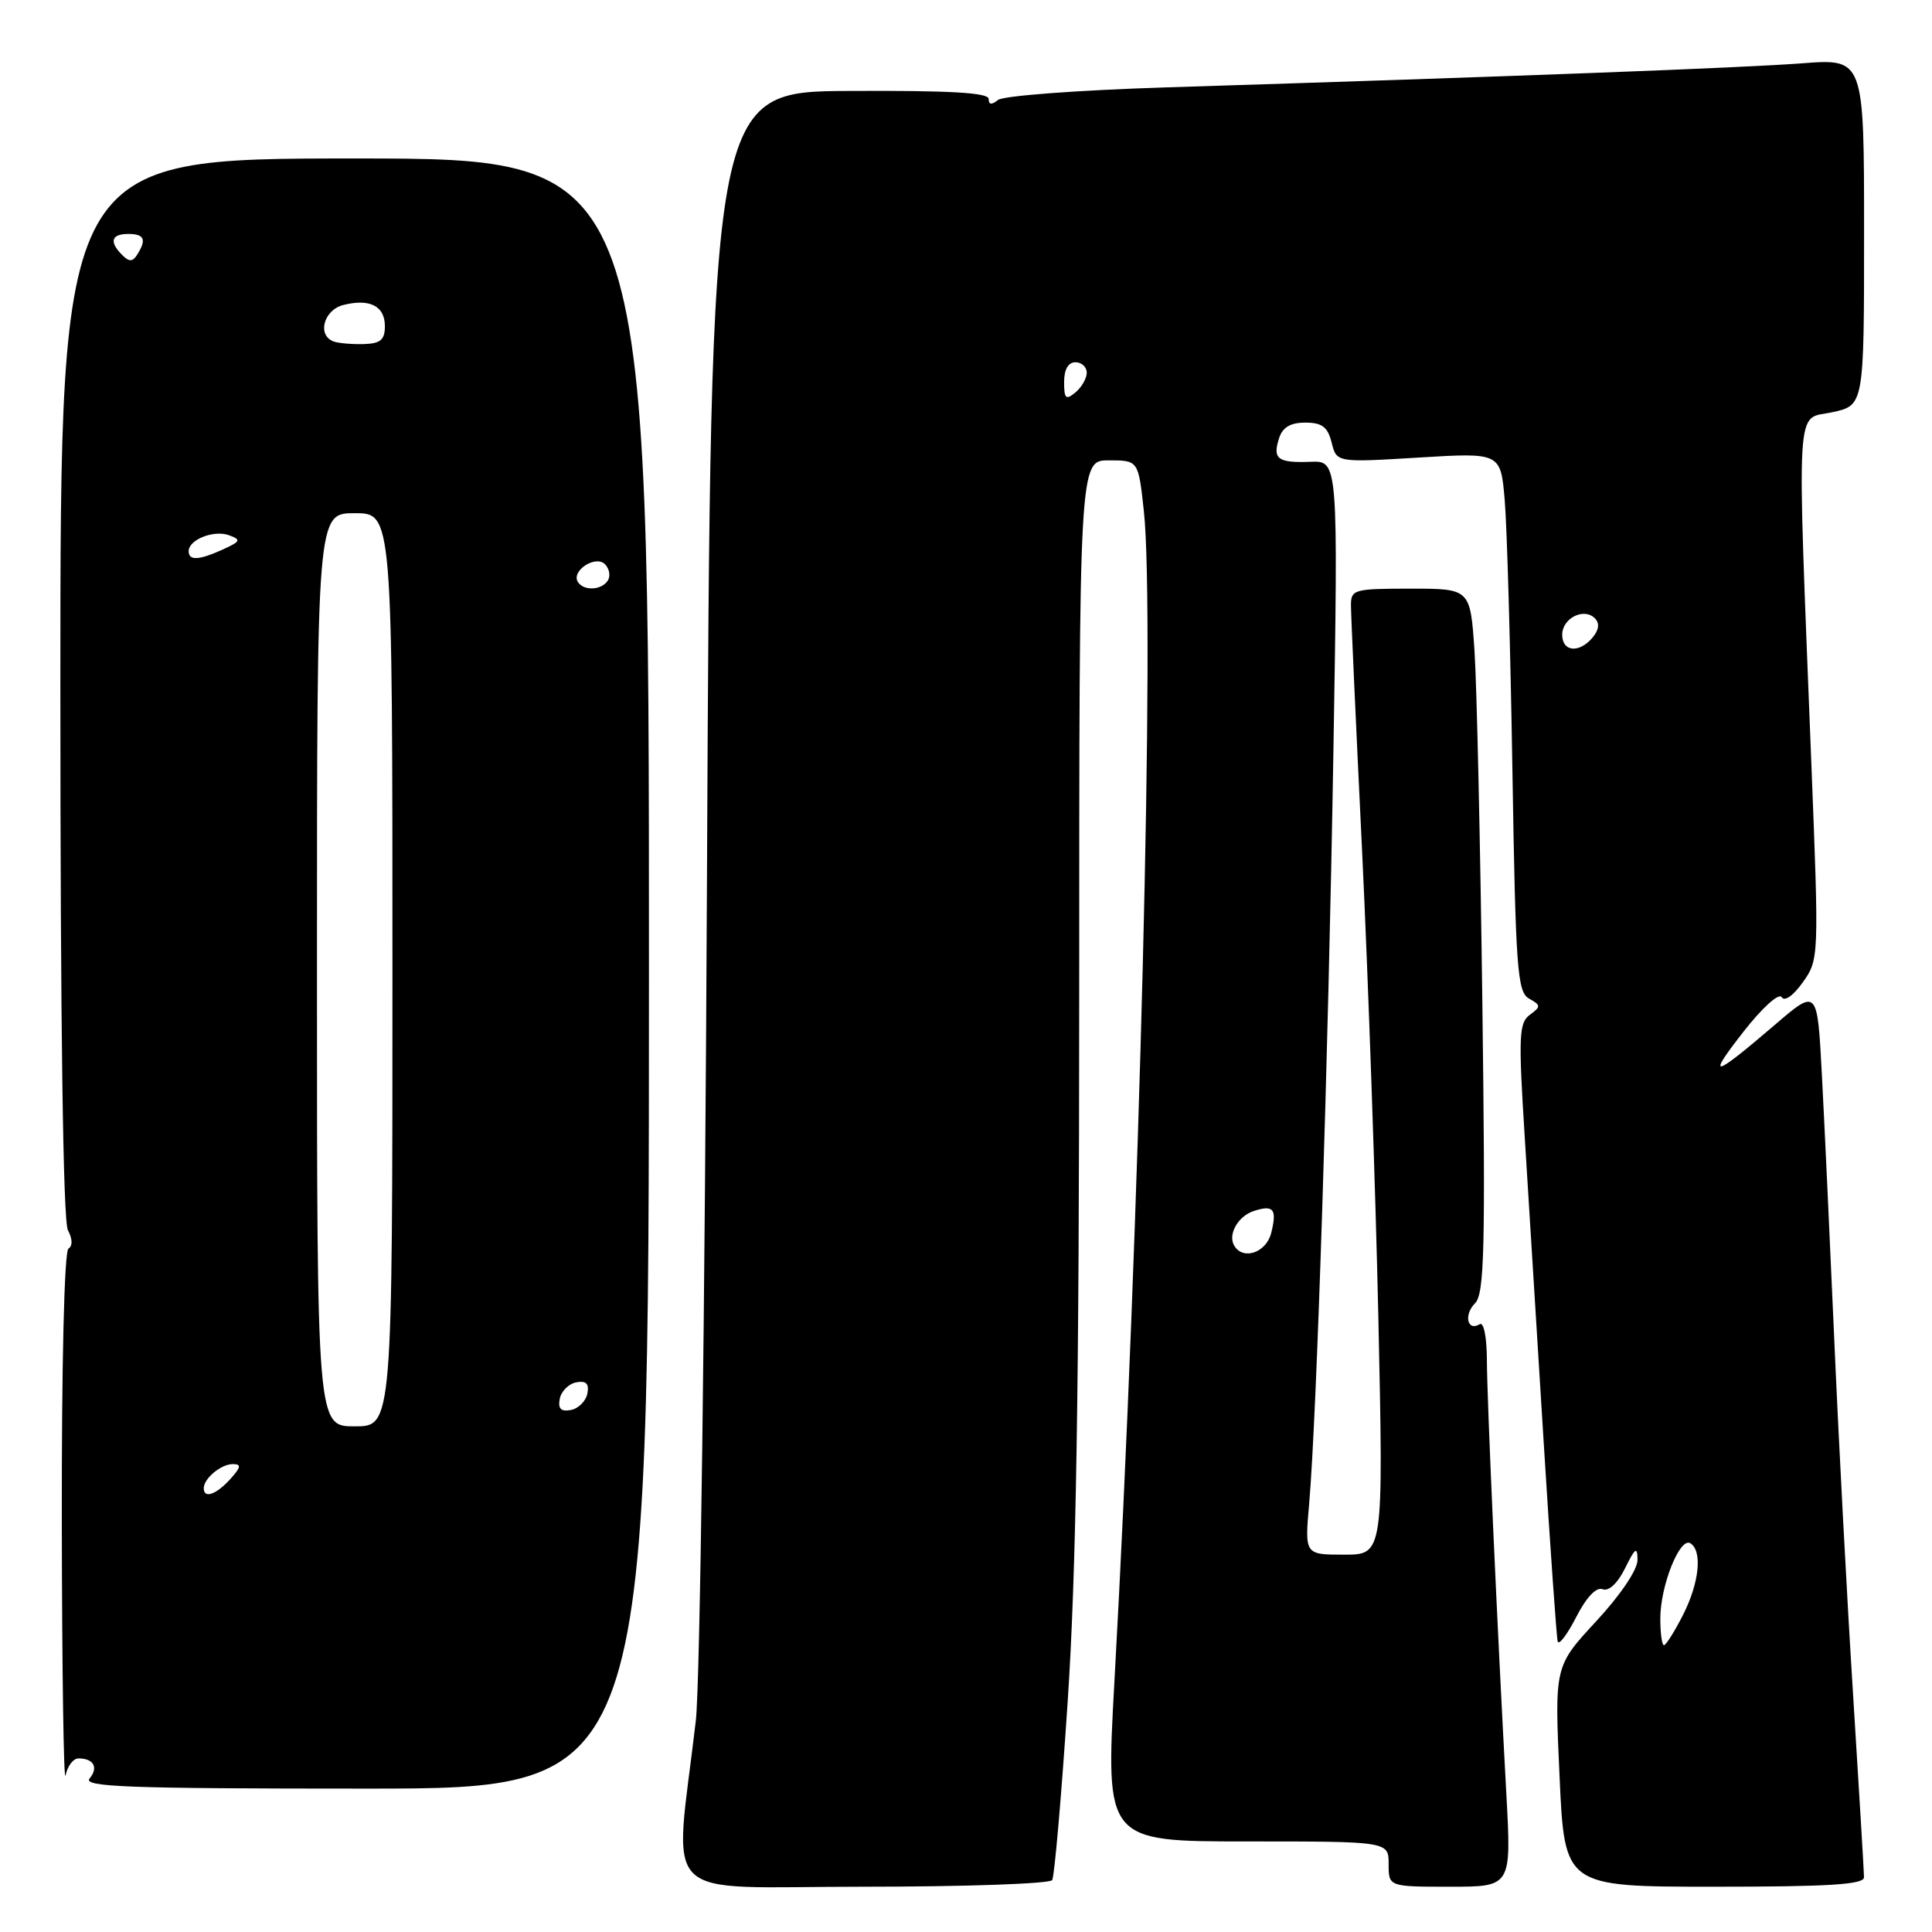 <?xml version="1.0" encoding="UTF-8" standalone="no"?>
<!DOCTYPE svg PUBLIC "-//W3C//DTD SVG 1.1//EN" "http://www.w3.org/Graphics/SVG/1.1/DTD/svg11.dtd" >
<svg xmlns="http://www.w3.org/2000/svg" xmlns:xlink="http://www.w3.org/1999/xlink" version="1.1" viewBox="0 0 256 256">
 <g >
 <path fill="currentColor"
d=" M 139.42 249.12 C 139.72 248.64 140.65 237.95 141.48 225.37 C 142.60 208.43 142.99 184.15 143.00 131.75 C 143.00 61.00 143.00 61.00 146.92 61.00 C 150.84 61.00 150.84 61.00 151.57 67.75 C 153.05 81.41 151.00 162.90 147.67 222.75 C 146.49 244.00 146.49 244.00 165.24 244.00 C 184.00 244.00 184.00 244.00 184.00 247.00 C 184.00 250.00 184.00 250.00 192.14 250.00 C 200.27 250.00 200.27 250.00 199.60 237.75 C 198.38 215.47 197.04 185.58 197.02 180.19 C 197.01 177.17 196.60 175.13 196.07 175.46 C 194.43 176.47 193.93 174.22 195.44 172.70 C 196.69 171.45 196.84 165.66 196.42 132.87 C 196.15 111.77 195.68 90.79 195.38 86.25 C 194.82 78.00 194.82 78.00 186.91 78.00 C 179.37 78.00 179.00 78.11 179.01 80.25 C 179.01 81.49 179.68 96.17 180.49 112.87 C 181.29 129.57 182.26 157.36 182.64 174.62 C 183.32 206.00 183.32 206.00 178.10 206.00 C 172.88 206.00 172.88 206.00 173.47 199.25 C 174.47 187.81 176.00 140.42 176.68 99.77 C 177.32 61.05 177.32 61.05 173.66 61.19 C 169.30 61.35 168.60 60.83 169.48 58.08 C 169.94 56.62 170.98 56.00 172.96 56.00 C 175.18 56.00 175.93 56.57 176.45 58.65 C 177.11 61.29 177.11 61.29 187.97 60.63 C 198.84 59.97 198.84 59.97 199.38 66.24 C 199.68 69.68 200.14 85.74 200.40 101.93 C 200.83 128.46 201.05 131.45 202.61 132.32 C 204.19 133.20 204.20 133.38 202.71 134.47 C 201.27 135.52 201.19 137.29 202.03 150.58 C 202.54 158.78 203.67 176.97 204.54 191.00 C 205.41 205.03 206.25 216.95 206.40 217.50 C 206.56 218.05 207.66 216.60 208.85 214.28 C 210.20 211.64 211.51 210.26 212.35 210.58 C 213.17 210.90 214.34 209.80 215.33 207.80 C 216.68 205.06 216.96 204.88 216.98 206.69 C 216.99 207.99 214.74 211.33 211.49 214.84 C 205.98 220.79 205.98 220.79 206.65 235.39 C 207.31 250.00 207.31 250.00 227.16 250.00 C 242.37 250.00 247.00 249.71 246.99 248.75 C 246.99 248.06 246.33 237.15 245.54 224.50 C 244.74 211.85 243.62 190.70 243.05 177.50 C 242.47 164.30 241.73 148.43 241.40 142.24 C 240.80 130.97 240.80 130.97 235.15 135.82 C 226.92 142.87 226.06 143.05 231.01 136.72 C 233.50 133.53 235.71 131.53 236.08 132.13 C 236.46 132.75 237.62 131.94 238.88 130.16 C 241.02 127.16 241.03 126.94 240.02 101.32 C 238.08 51.95 237.87 55.68 242.75 54.63 C 247.00 53.72 247.00 53.72 247.00 30.74 C 247.00 7.76 247.00 7.76 238.75 8.39 C 230.92 8.99 200.99 10.12 154.50 11.58 C 142.95 11.94 132.94 12.69 132.25 13.24 C 131.39 13.93 131.00 13.88 131.00 13.10 C 131.00 12.28 125.78 11.98 112.59 12.05 C 94.17 12.13 94.17 12.13 93.68 115.82 C 93.41 174.30 92.76 223.21 92.20 228.00 C 89.34 252.57 86.76 250.00 114.32 250.00 C 127.83 250.00 139.13 249.61 139.42 249.12 Z  M 10.40 233.00 C 12.41 233.00 13.08 234.20 11.87 235.66 C 10.94 236.78 17.02 237.00 48.37 237.00 C 85.98 237.00 85.98 237.00 85.99 129.00 C 85.99 21.00 85.99 21.00 47.00 21.00 C 8.00 21.00 8.00 21.00 8.00 91.07 C 8.00 135.99 8.36 161.80 9.00 163.01 C 9.61 164.15 9.64 165.10 9.07 165.45 C 8.52 165.79 8.16 180.71 8.19 201.77 C 8.22 221.42 8.44 236.49 8.69 235.25 C 8.94 234.01 9.71 233.00 10.40 233.00 Z  M 220.00 214.47 C 220.00 210.12 222.59 203.63 223.98 204.49 C 225.61 205.50 225.17 209.76 222.98 214.04 C 221.87 216.22 220.74 218.00 220.48 218.00 C 220.22 218.00 220.00 216.41 220.00 214.47 Z  M 163.56 165.09 C 162.64 163.61 164.04 161.12 166.17 160.45 C 168.77 159.62 169.23 160.22 168.44 163.38 C 167.79 165.97 164.75 167.03 163.56 165.09 Z  M 207.00 84.11 C 207.00 81.92 209.87 80.47 211.32 81.92 C 211.98 82.58 211.88 83.44 211.04 84.46 C 209.27 86.59 207.00 86.39 207.00 84.11 Z  M 141.00 50.62 C 141.00 48.96 141.55 48.00 142.50 48.00 C 143.32 48.00 144.00 48.62 144.00 49.38 C 144.00 50.14 143.32 51.32 142.50 52.00 C 141.23 53.05 141.00 52.84 141.00 50.62 Z  M 27.00 197.20 C 27.00 195.90 29.29 194.00 30.85 194.00 C 32.01 194.00 31.94 194.41 30.50 196.00 C 28.64 198.05 27.00 198.62 27.00 197.20 Z  M 42.00 128.50 C 42.00 68.00 42.00 68.00 47.00 68.00 C 52.00 68.00 52.00 68.00 52.00 128.50 C 52.00 189.00 52.00 189.00 47.00 189.00 C 42.00 189.00 42.00 189.00 42.00 128.50 Z  M 74.17 185.35 C 74.36 184.35 75.35 183.36 76.35 183.17 C 77.67 182.92 78.08 183.33 77.83 184.65 C 77.64 185.65 76.65 186.64 75.65 186.83 C 74.33 187.08 73.92 186.67 74.17 185.35 Z  M 76.57 77.11 C 75.66 75.64 78.91 73.51 80.16 74.76 C 80.74 75.34 80.92 76.31 80.55 76.91 C 79.74 78.22 77.33 78.34 76.57 77.11 Z  M 25.00 73.04 C 25.00 71.50 28.32 70.19 30.34 70.92 C 31.98 71.52 31.89 71.73 29.55 72.80 C 26.35 74.25 25.00 74.32 25.00 73.04 Z  M 44.25 45.26 C 41.98 44.49 42.86 41.07 45.50 40.41 C 49.00 39.53 51.00 40.55 51.00 43.22 C 51.00 45.02 50.42 45.52 48.25 45.59 C 46.74 45.64 44.94 45.49 44.25 45.26 Z  M 16.19 33.79 C 14.44 32.04 14.74 31.00 17.00 31.00 C 19.13 31.00 19.45 31.74 18.18 33.74 C 17.57 34.71 17.12 34.72 16.19 33.79 Z "/>
</g>
</svg>